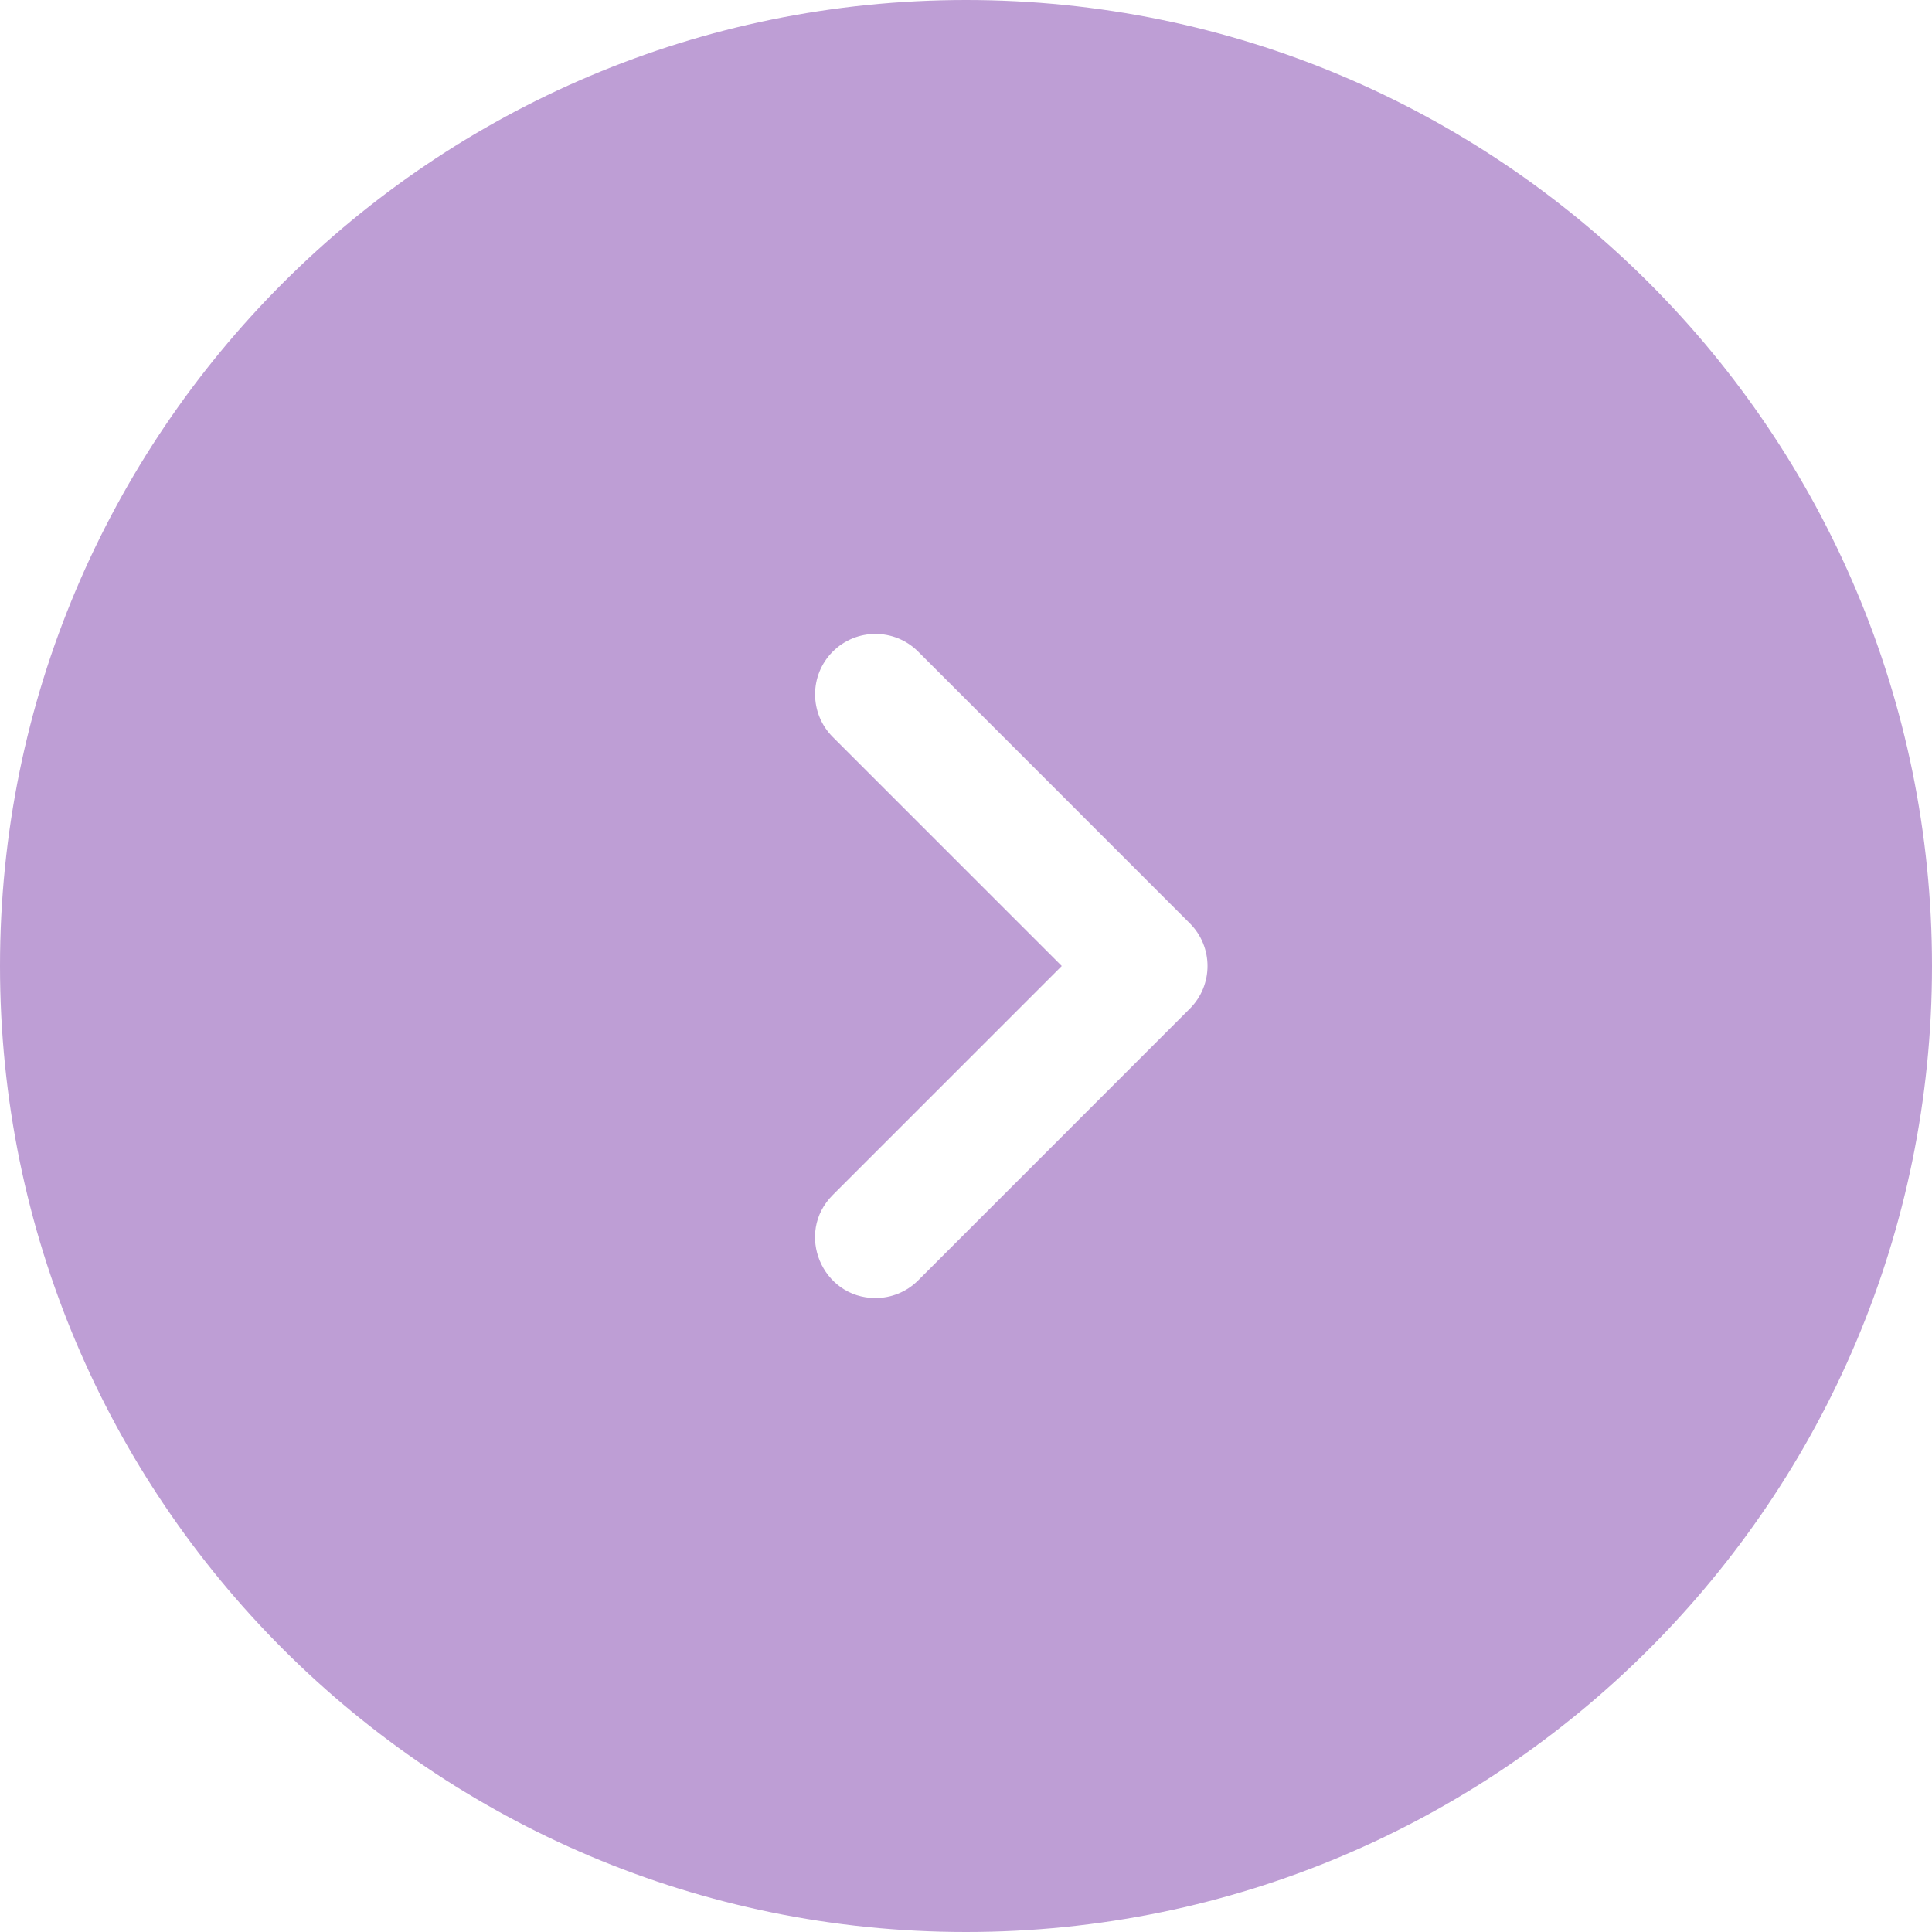 <?xml version="1.0" encoding="UTF-8"?>
<svg width="30px" height="30px" viewBox="0 0 30 30" version="1.1" xmlns="http://www.w3.org/2000/svg" xmlns:xlink="http://www.w3.org/1999/xlink">
    <title>Chevron 2</title>
    <defs>
        <filter id="filter-1">
            <feColorMatrix in="SourceGraphic" type="matrix" values="0 0 0 0 0.141 0 0 0 0 0.064 0 0 0 0 0.322 0 0 0 1 0"></feColorMatrix>
        </filter>
    </defs>
    <g id="Page-1" stroke="none" stroke-width="1" fill="none" fill-rule="evenodd">
        <g id="Qui-suis-je" transform="translate(-939, -1211)">
            <g id="Chevron-2" transform="translate(939, 1211)" filter="url(#filter-1)">
                <g>
                    <path d="M15,0 C6.716,0 0,6.716 0,15 C0,23.284 6.716,30 15,30 C23.284,30 30,23.284 30,15 C30,6.716 23.284,0 15,0 Z M18.475,15.663 L14.257,19.882 C14.074,20.065 13.834,20.156 13.594,20.156 C12.766,20.156 12.339,19.148 12.931,18.556 L16.487,15 L12.931,11.444 C12.565,11.078 12.565,10.484 12.931,10.118 C13.297,9.752 13.891,9.752 14.257,10.118 L18.475,14.337 C18.842,14.703 18.842,15.297 18.475,15.663 Z" id="Shape" fill="#BE9ED5" fill-rule="nonzero"></path>
                </g>
            </g>
        </g>
    </g>
</svg>